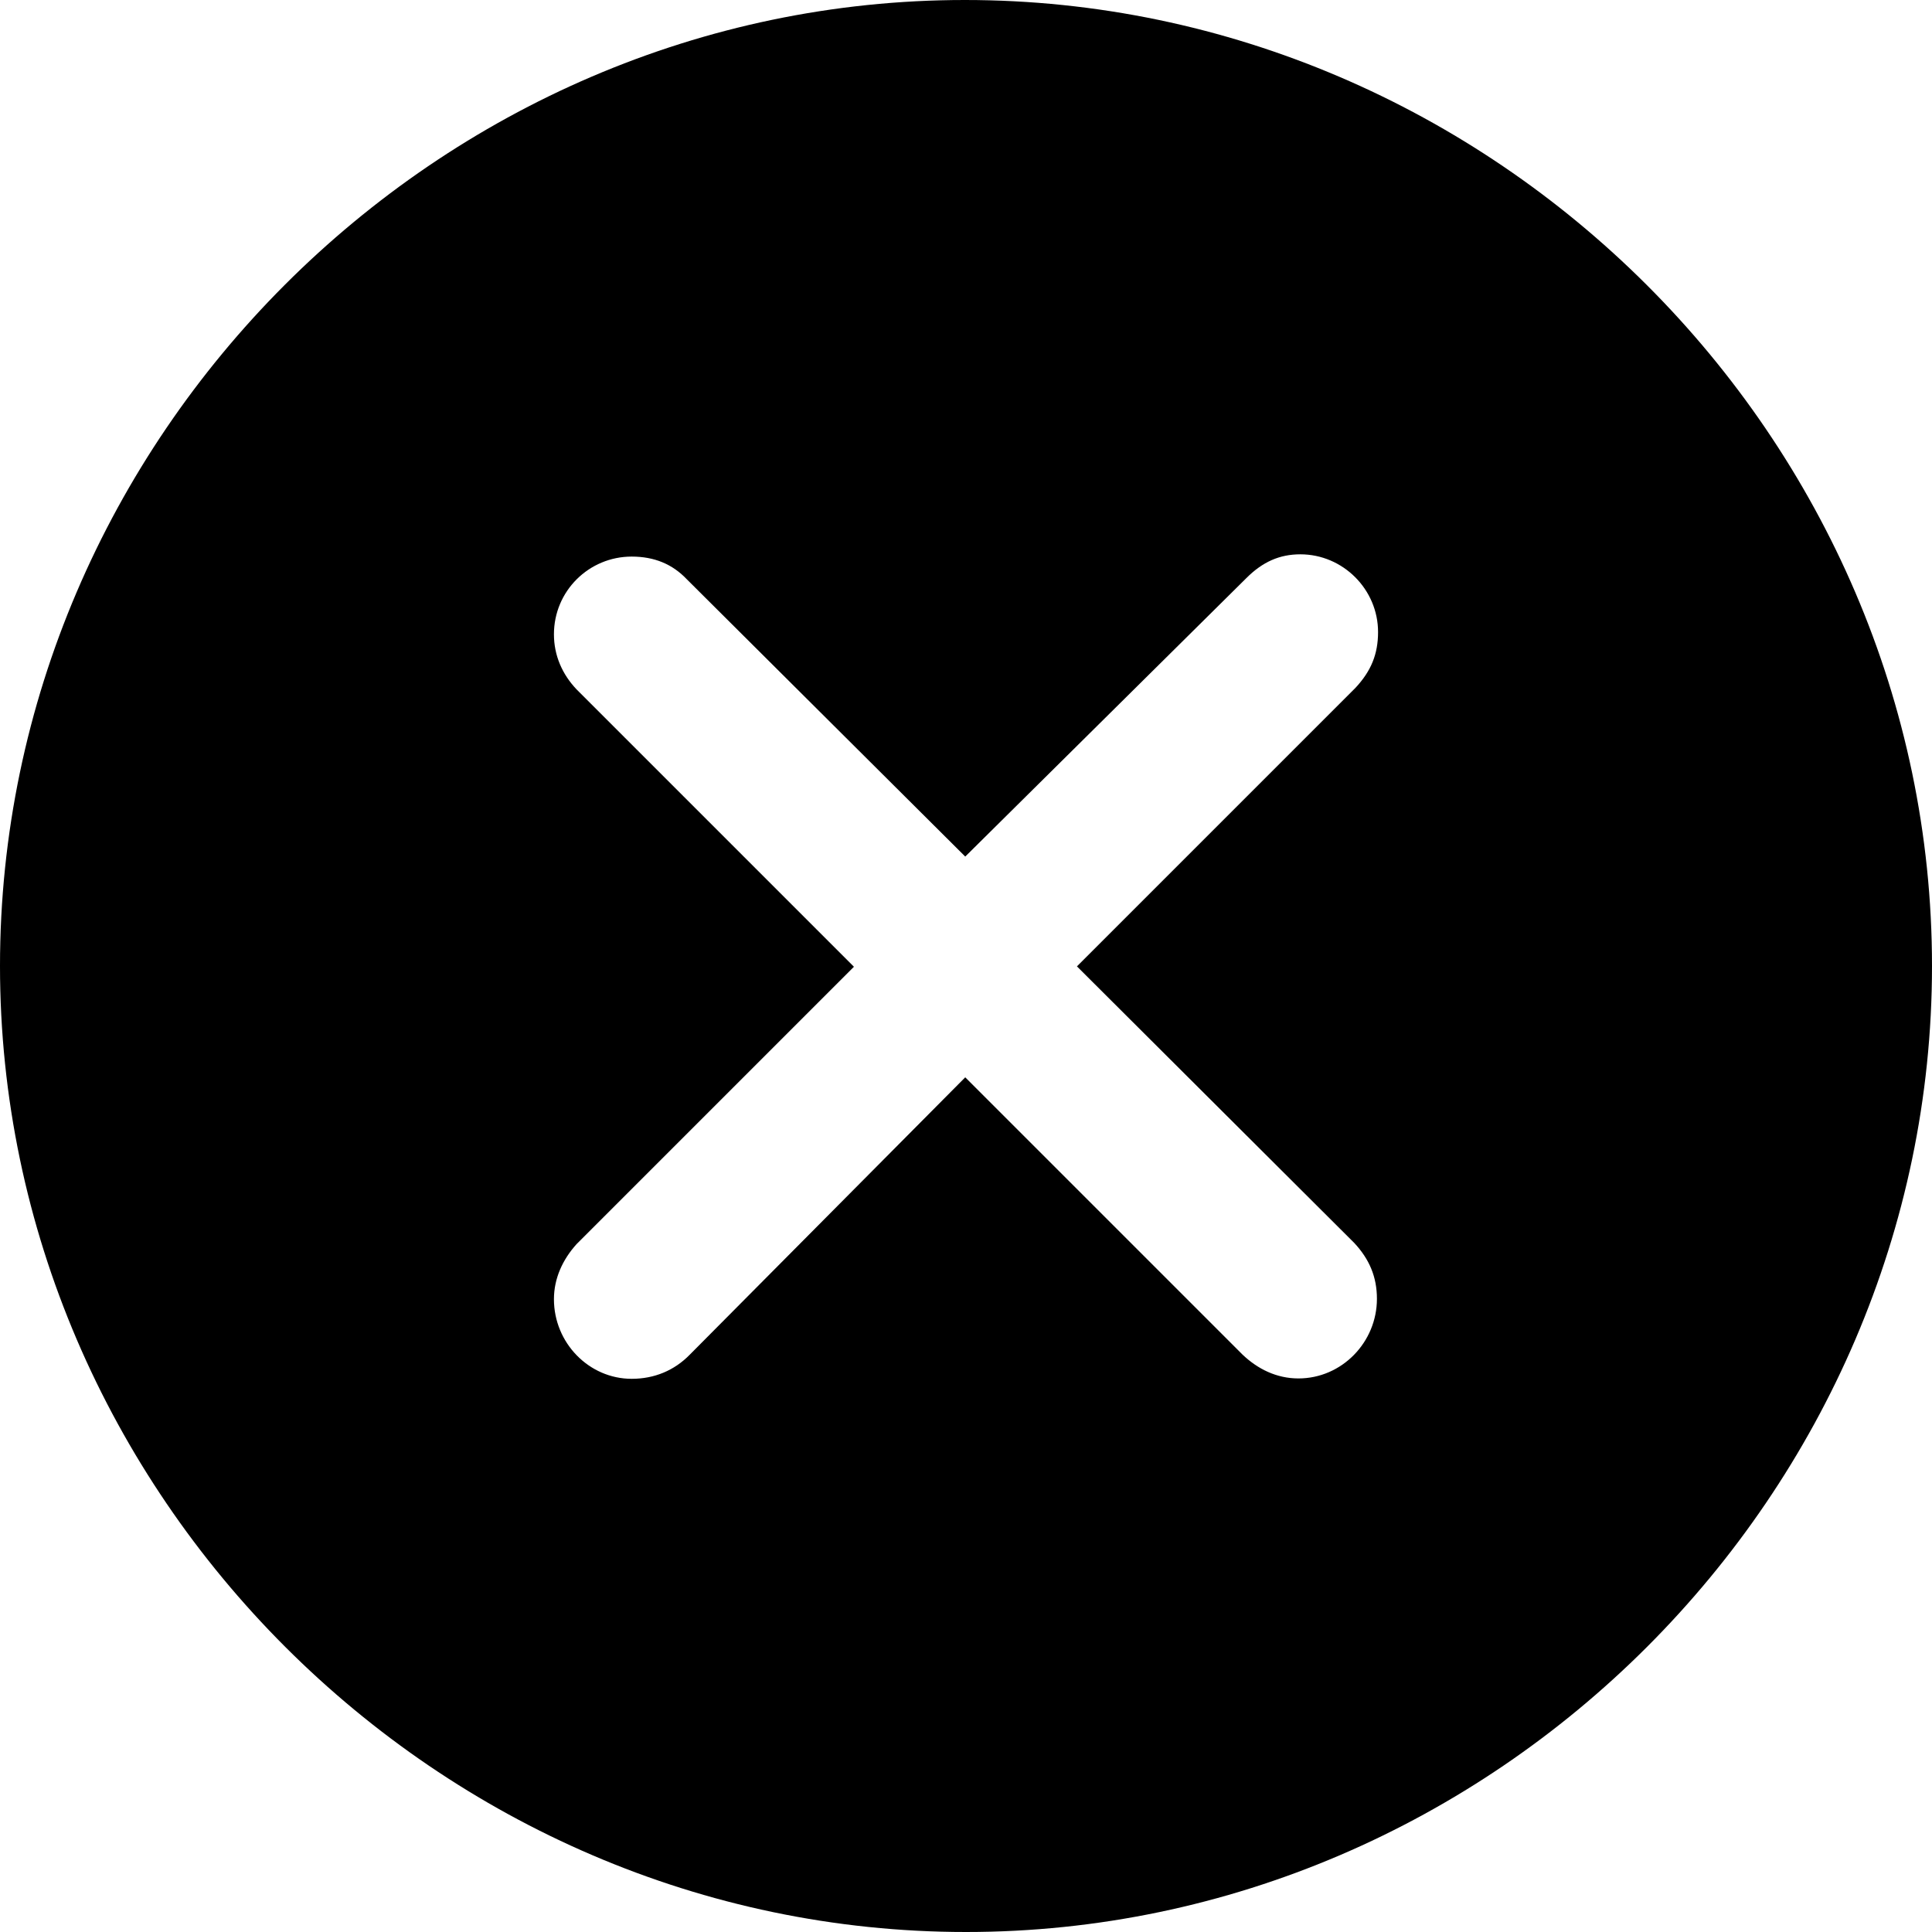 <?xml version="1.0" ?><!-- Generator: Adobe Illustrator 25.0.0, SVG Export Plug-In . SVG Version: 6.00 Build 0)  --><svg xmlns="http://www.w3.org/2000/svg" xmlns:xlink="http://www.w3.org/1999/xlink" version="1.1" id="Layer_1" x="0px" y="0px" viewBox="0 0 512 512" style="enable-background:new 0 0 512 512;" xml:space="preserve">
<path d="M256,512c140,0,256-116.2,256-256C512,116,395.8,0,255.7,0C116,0,0,116,0,256C0,395.8,116.2,512,256,512z M167.4,365.4  c-11.3,0-20.6-9.5-20.6-21.1c0-5.5,2.3-10.5,6-14.6l73.5-73.5l-73.5-73.5c-3.8-4-6-9-6-14.6c0-11.5,9.3-20.6,20.6-20.6  c6,0,10.8,2,14.6,6l73.8,73.5l74.5-73.8c4.3-4.3,8.8-6.3,14.3-6.3c11.3,0,20.6,9.3,20.6,20.6c0,5.8-1.8,10.3-6,14.8l-73.8,73.8  l73.5,73.3c4,4.3,6,9,6,14.8c0,11.5-9.3,21.1-20.8,21.1c-5.8,0-10.8-2.5-14.8-6.3l-73.5-73.5l-73,73.5  C178.7,363.2,173.4,365.4,167.4,365.4z"/>
</svg>
